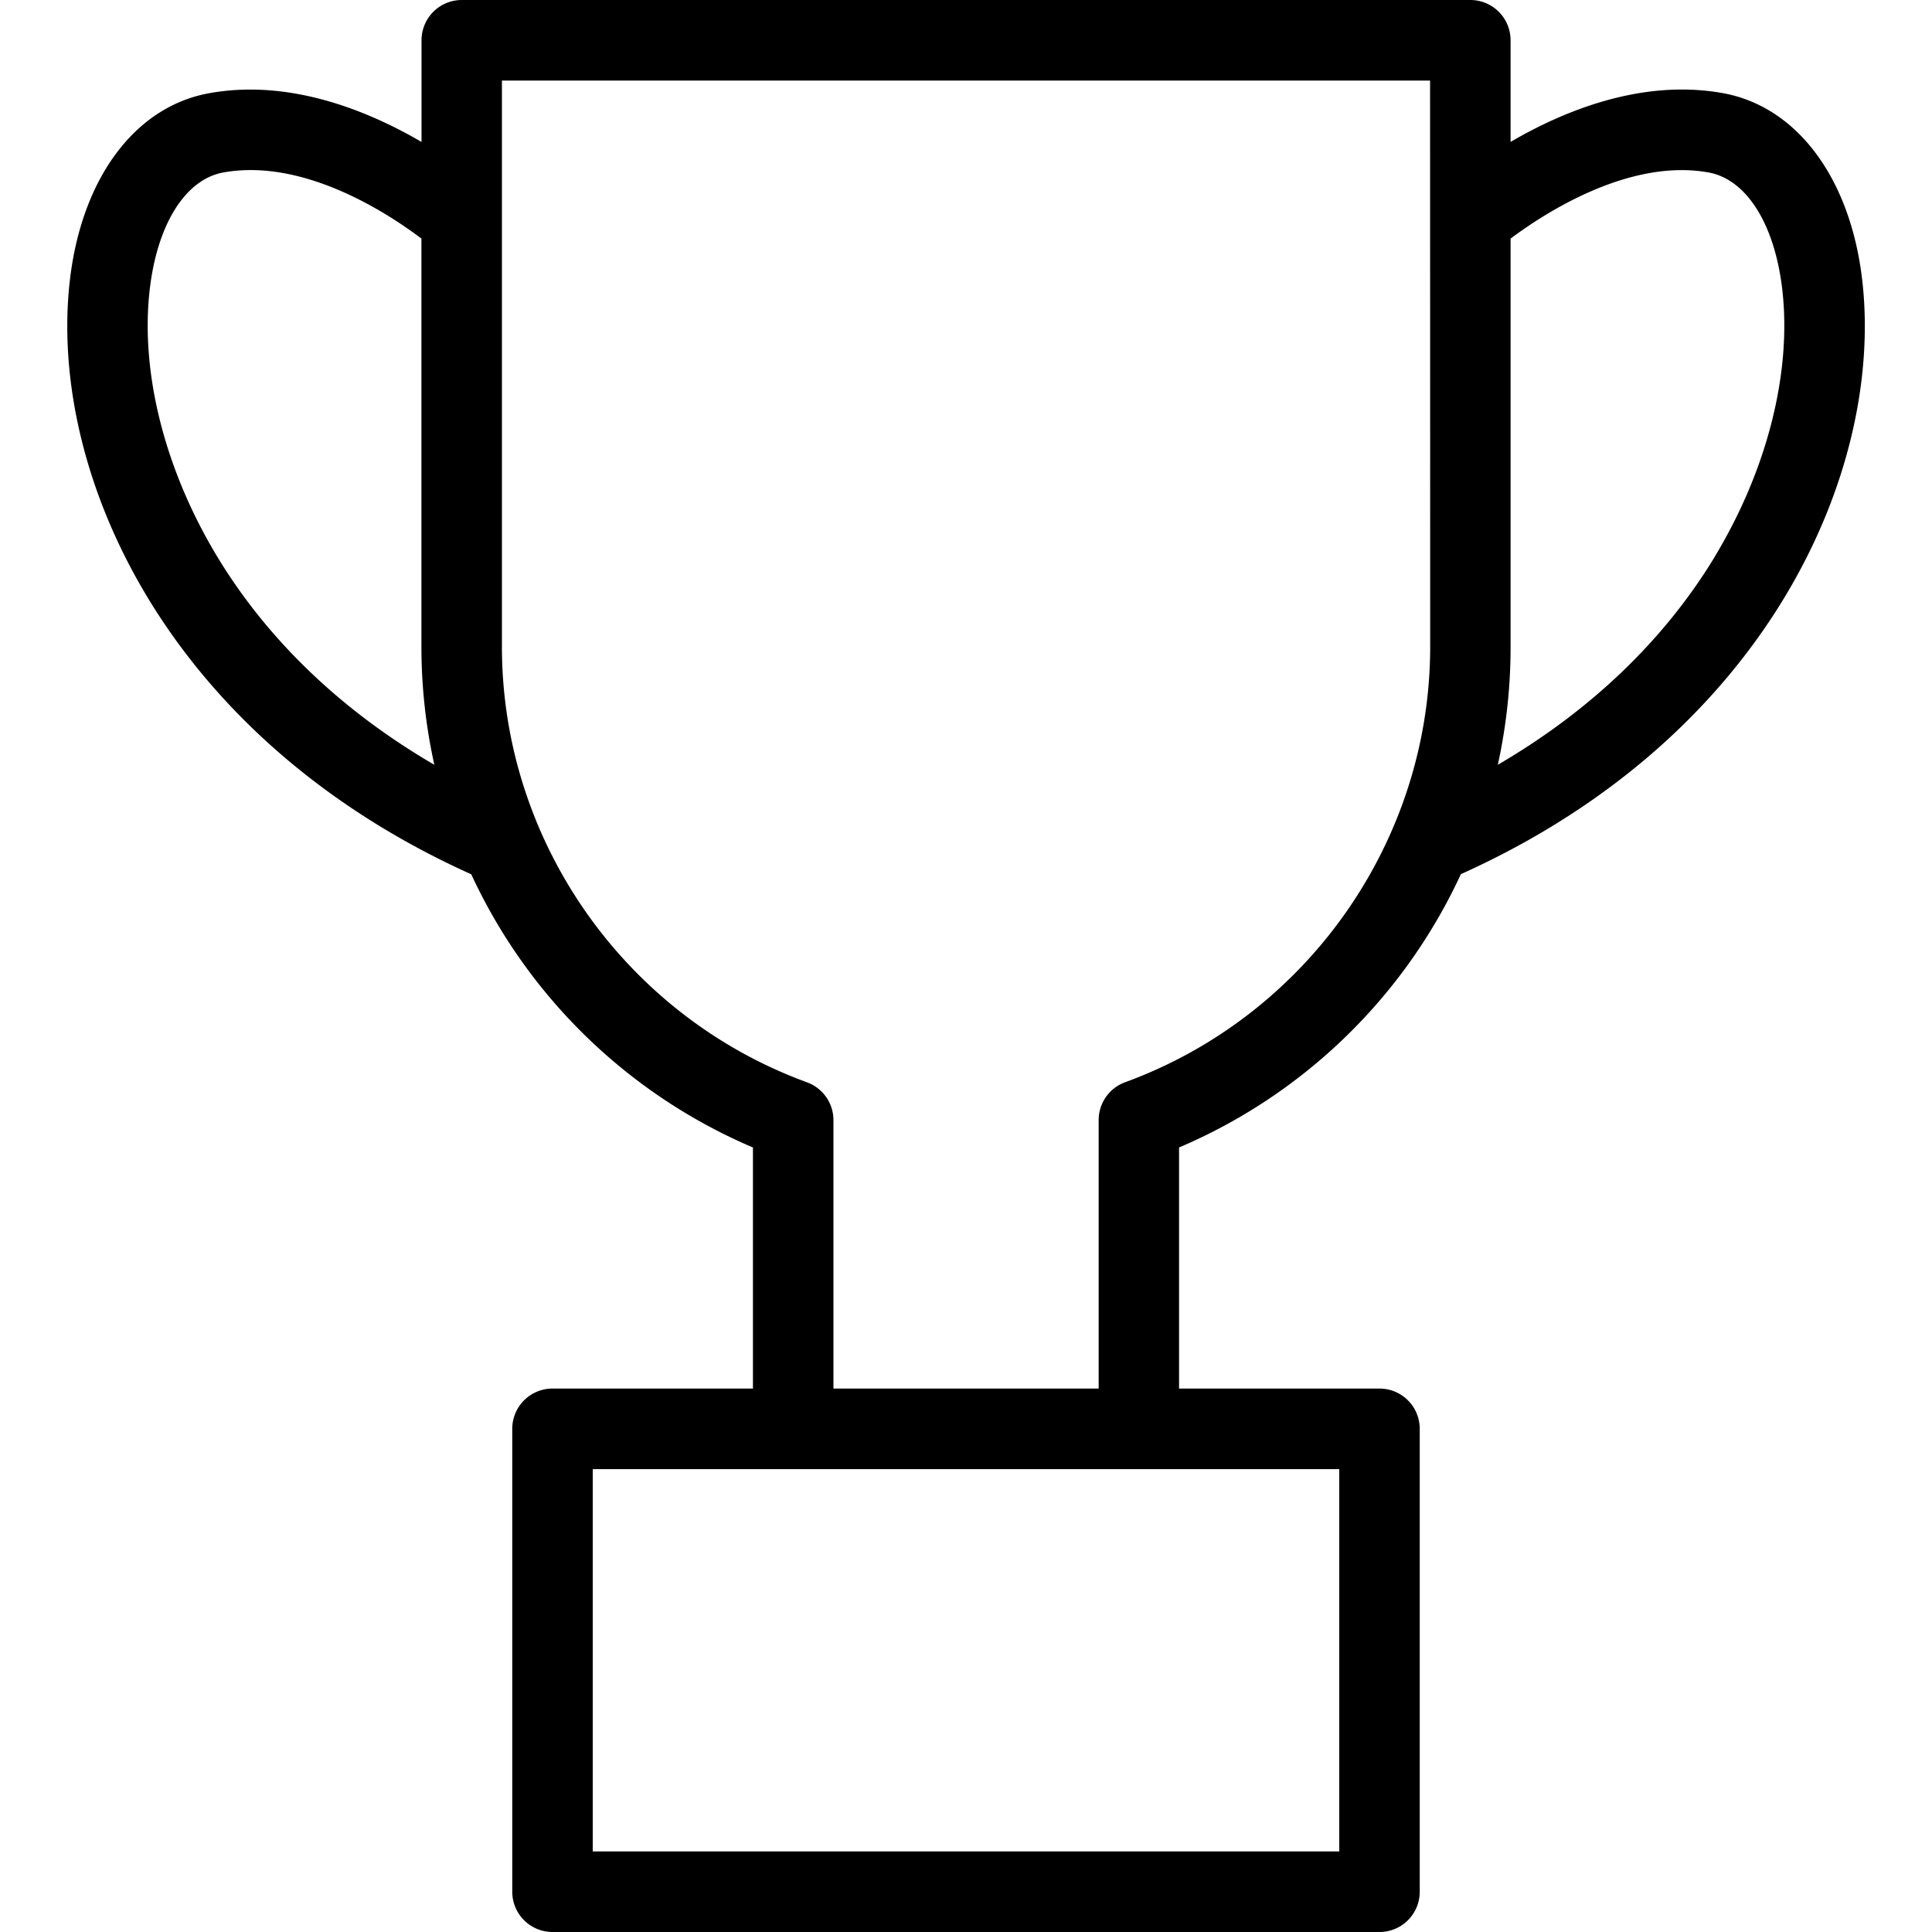 <svg id="Слой_1" data-name="Слой 1" xmlns="http://www.w3.org/2000/svg" viewBox="0 0 935 935"><defs></defs><title>8</title><path class="cls-1" d="M901.29,136.09c-5.59-49.58-31.43-84.44-67.41-91C794.72,38,756.76,53.65,731.05,68.68V19.48A19.48,19.48,0,0,0,711.57,0H223.43A19.48,19.48,0,0,0,204,19.48V68.69c-25.71-15-63.67-30.69-102.83-23.57-36,6.53-61.82,41.39-67.41,91-10.4,92.2,46.15,220.3,194.31,287A264.3,264.3,0,0,0,364.39,555.33V672h-97a19.48,19.48,0,0,0-19.48,19.48v224A19.48,19.48,0,0,0,267.38,935H667.61a19.48,19.48,0,0,0,19.48-19.48v-224A19.48,19.48,0,0,0,667.61,672h-97V555.33A264.3,264.3,0,0,0,707,423.05C855.14,356.4,911.69,228.29,901.29,136.09ZM105.18,269.47c-25.34-41.88-37.28-88.91-32.76-129,3.59-31.82,17.26-53.67,35.66-57,39.08-7.1,80.22,20.15,95.87,32V313a264.26,264.26,0,0,0,6.25,57.12C165.46,344.08,129.6,309.82,105.18,269.47ZM648.14,711V896H286.86V711H648.14Zm44-398c0,93.8-59.33,178.49-147.64,210.76a19.48,19.48,0,0,0-12.8,18.3V672H403.35V542.09a19.5,19.5,0,0,0-12.8-18.3c-88.31-32.27-147.64-117-147.64-210.76V39H692.09Zm137.73-43.56c-24.42,40.35-60.28,74.62-105,100.68A264.26,264.26,0,0,0,731.05,313V115.48c15.7-11.78,57.11-39.06,95.87-32,18.4,3.34,32.07,25.19,35.66,57C867.1,180.56,855.16,227.58,829.82,269.47Z"/></svg>
